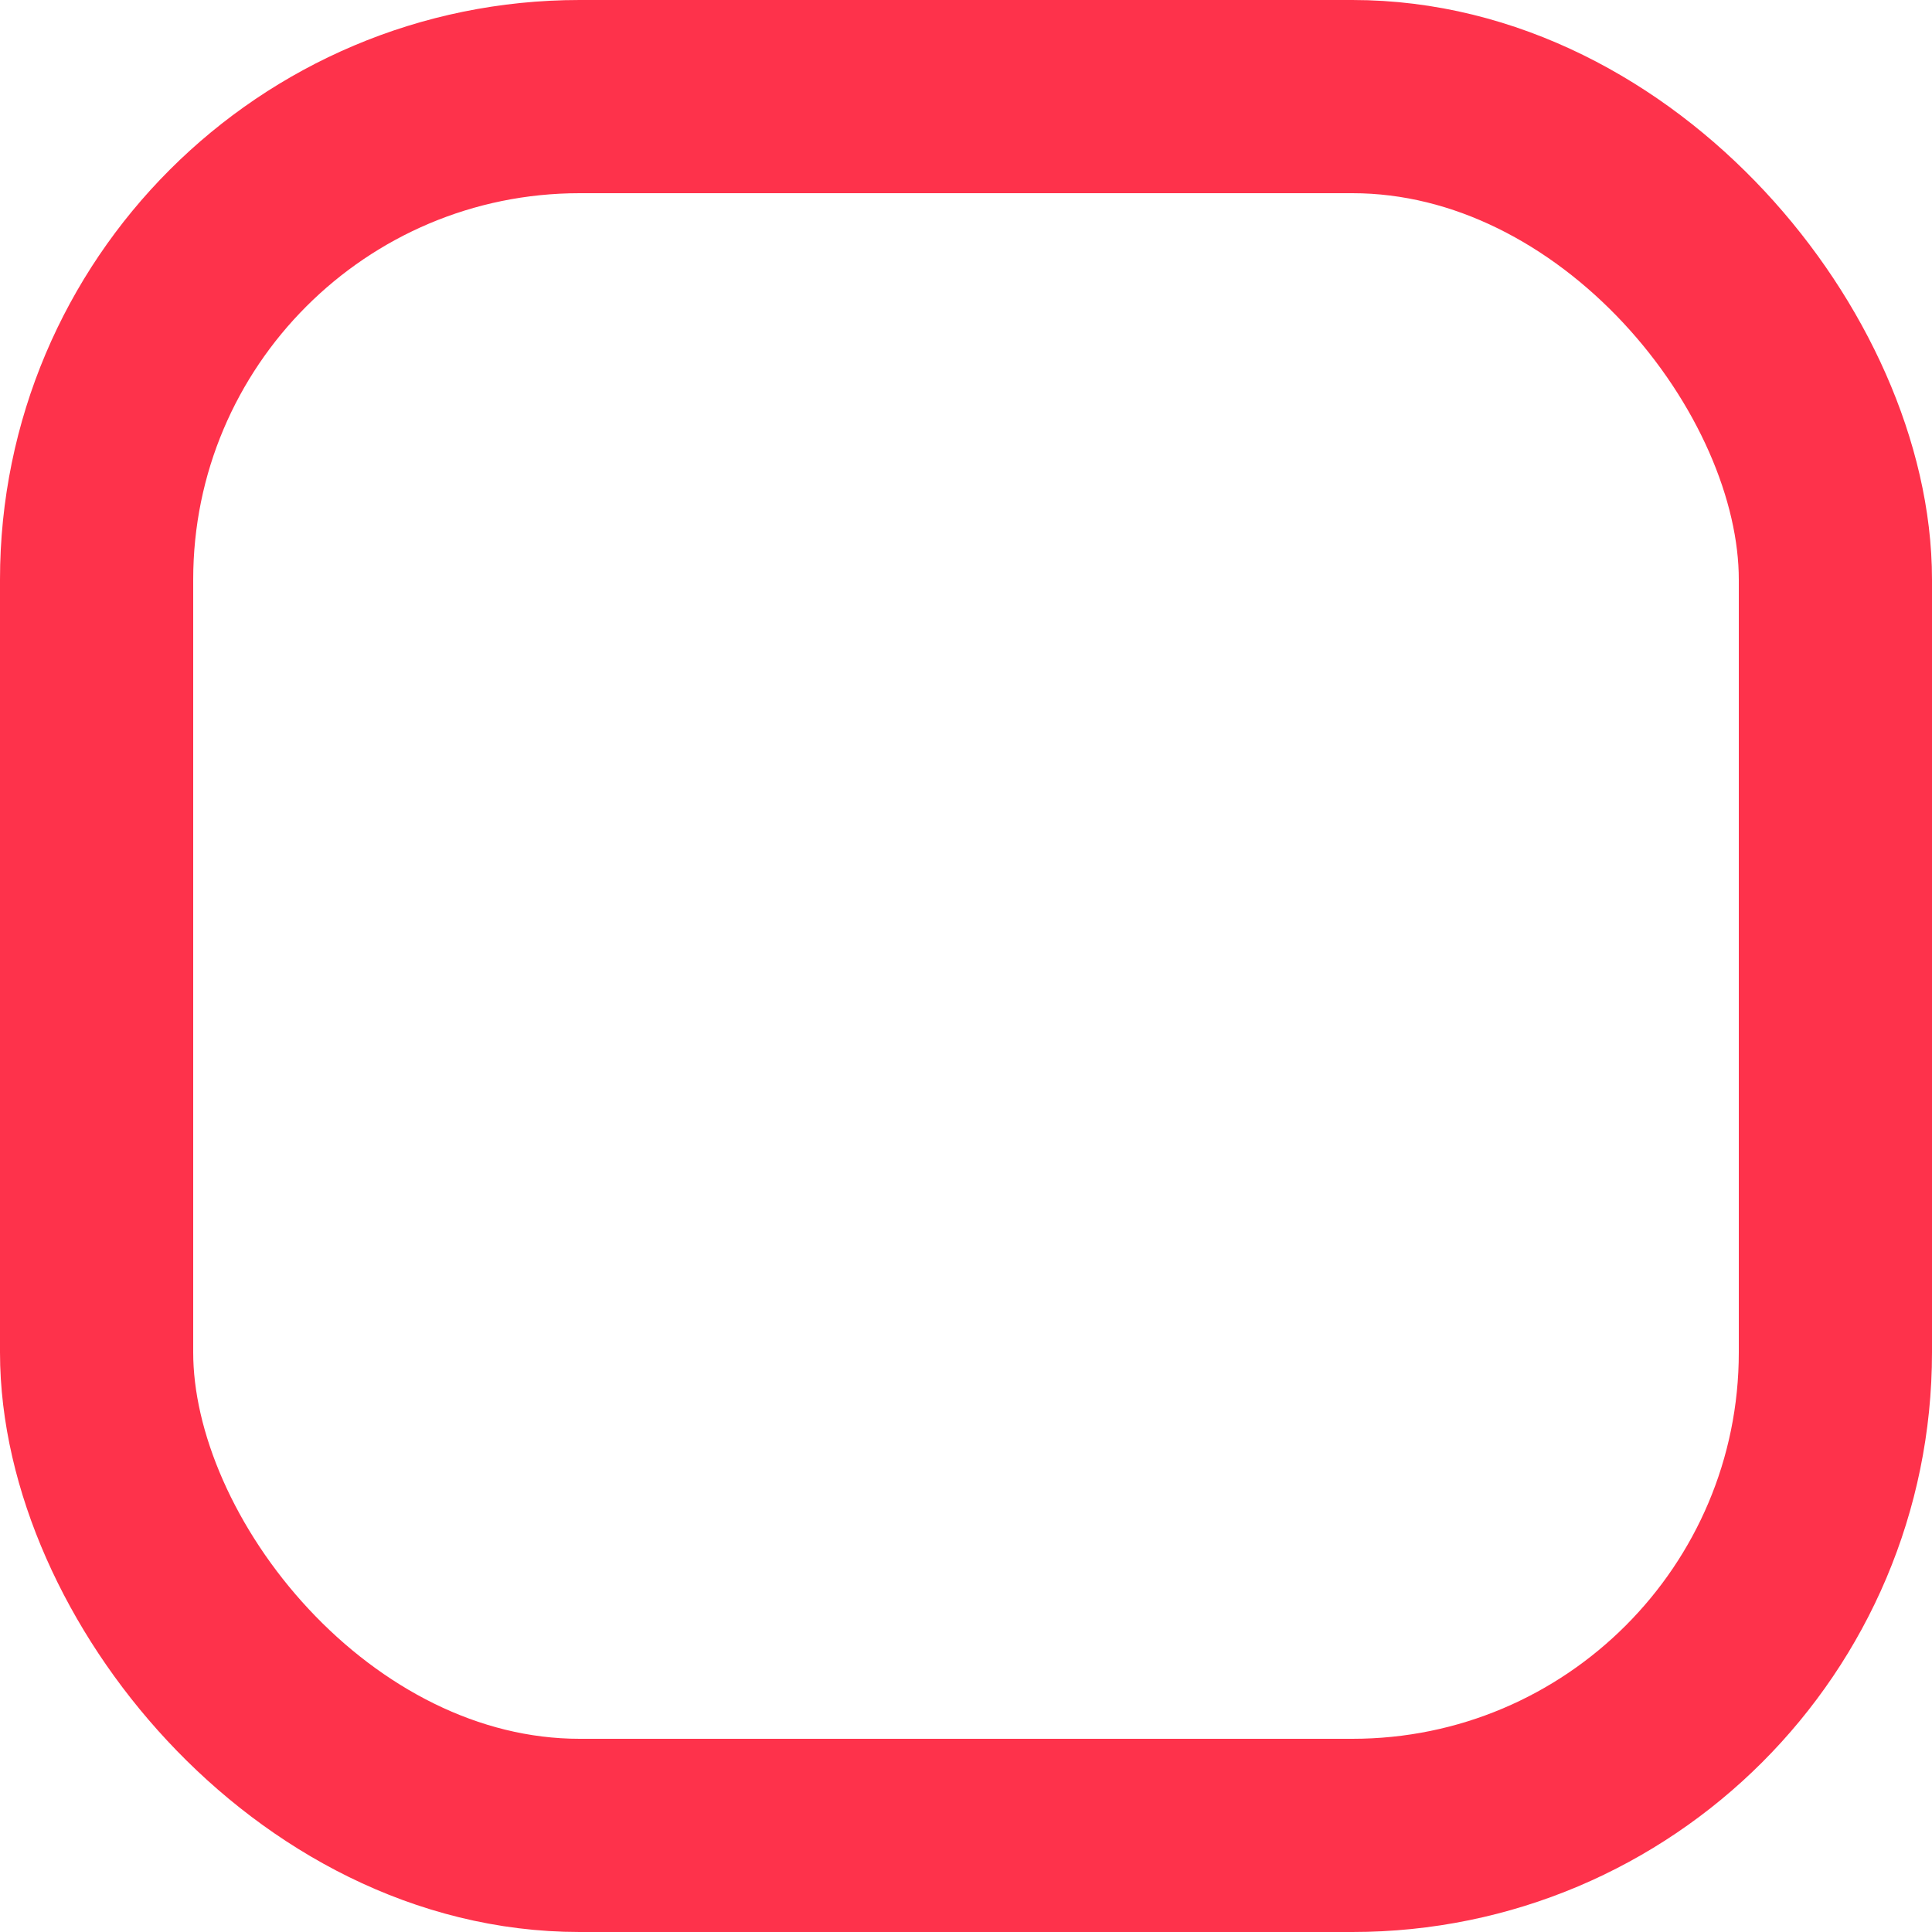 <svg xmlns="http://www.w3.org/2000/svg" width="20" height="20" viewBox="0 0 20 20">
    <rect width="18" height="18" x="452" y="620" fill="none" fill-rule="evenodd" stroke="#FE324B" stroke-width="2" rx="5" transform="translate(-451 -619)"/>
</svg>
